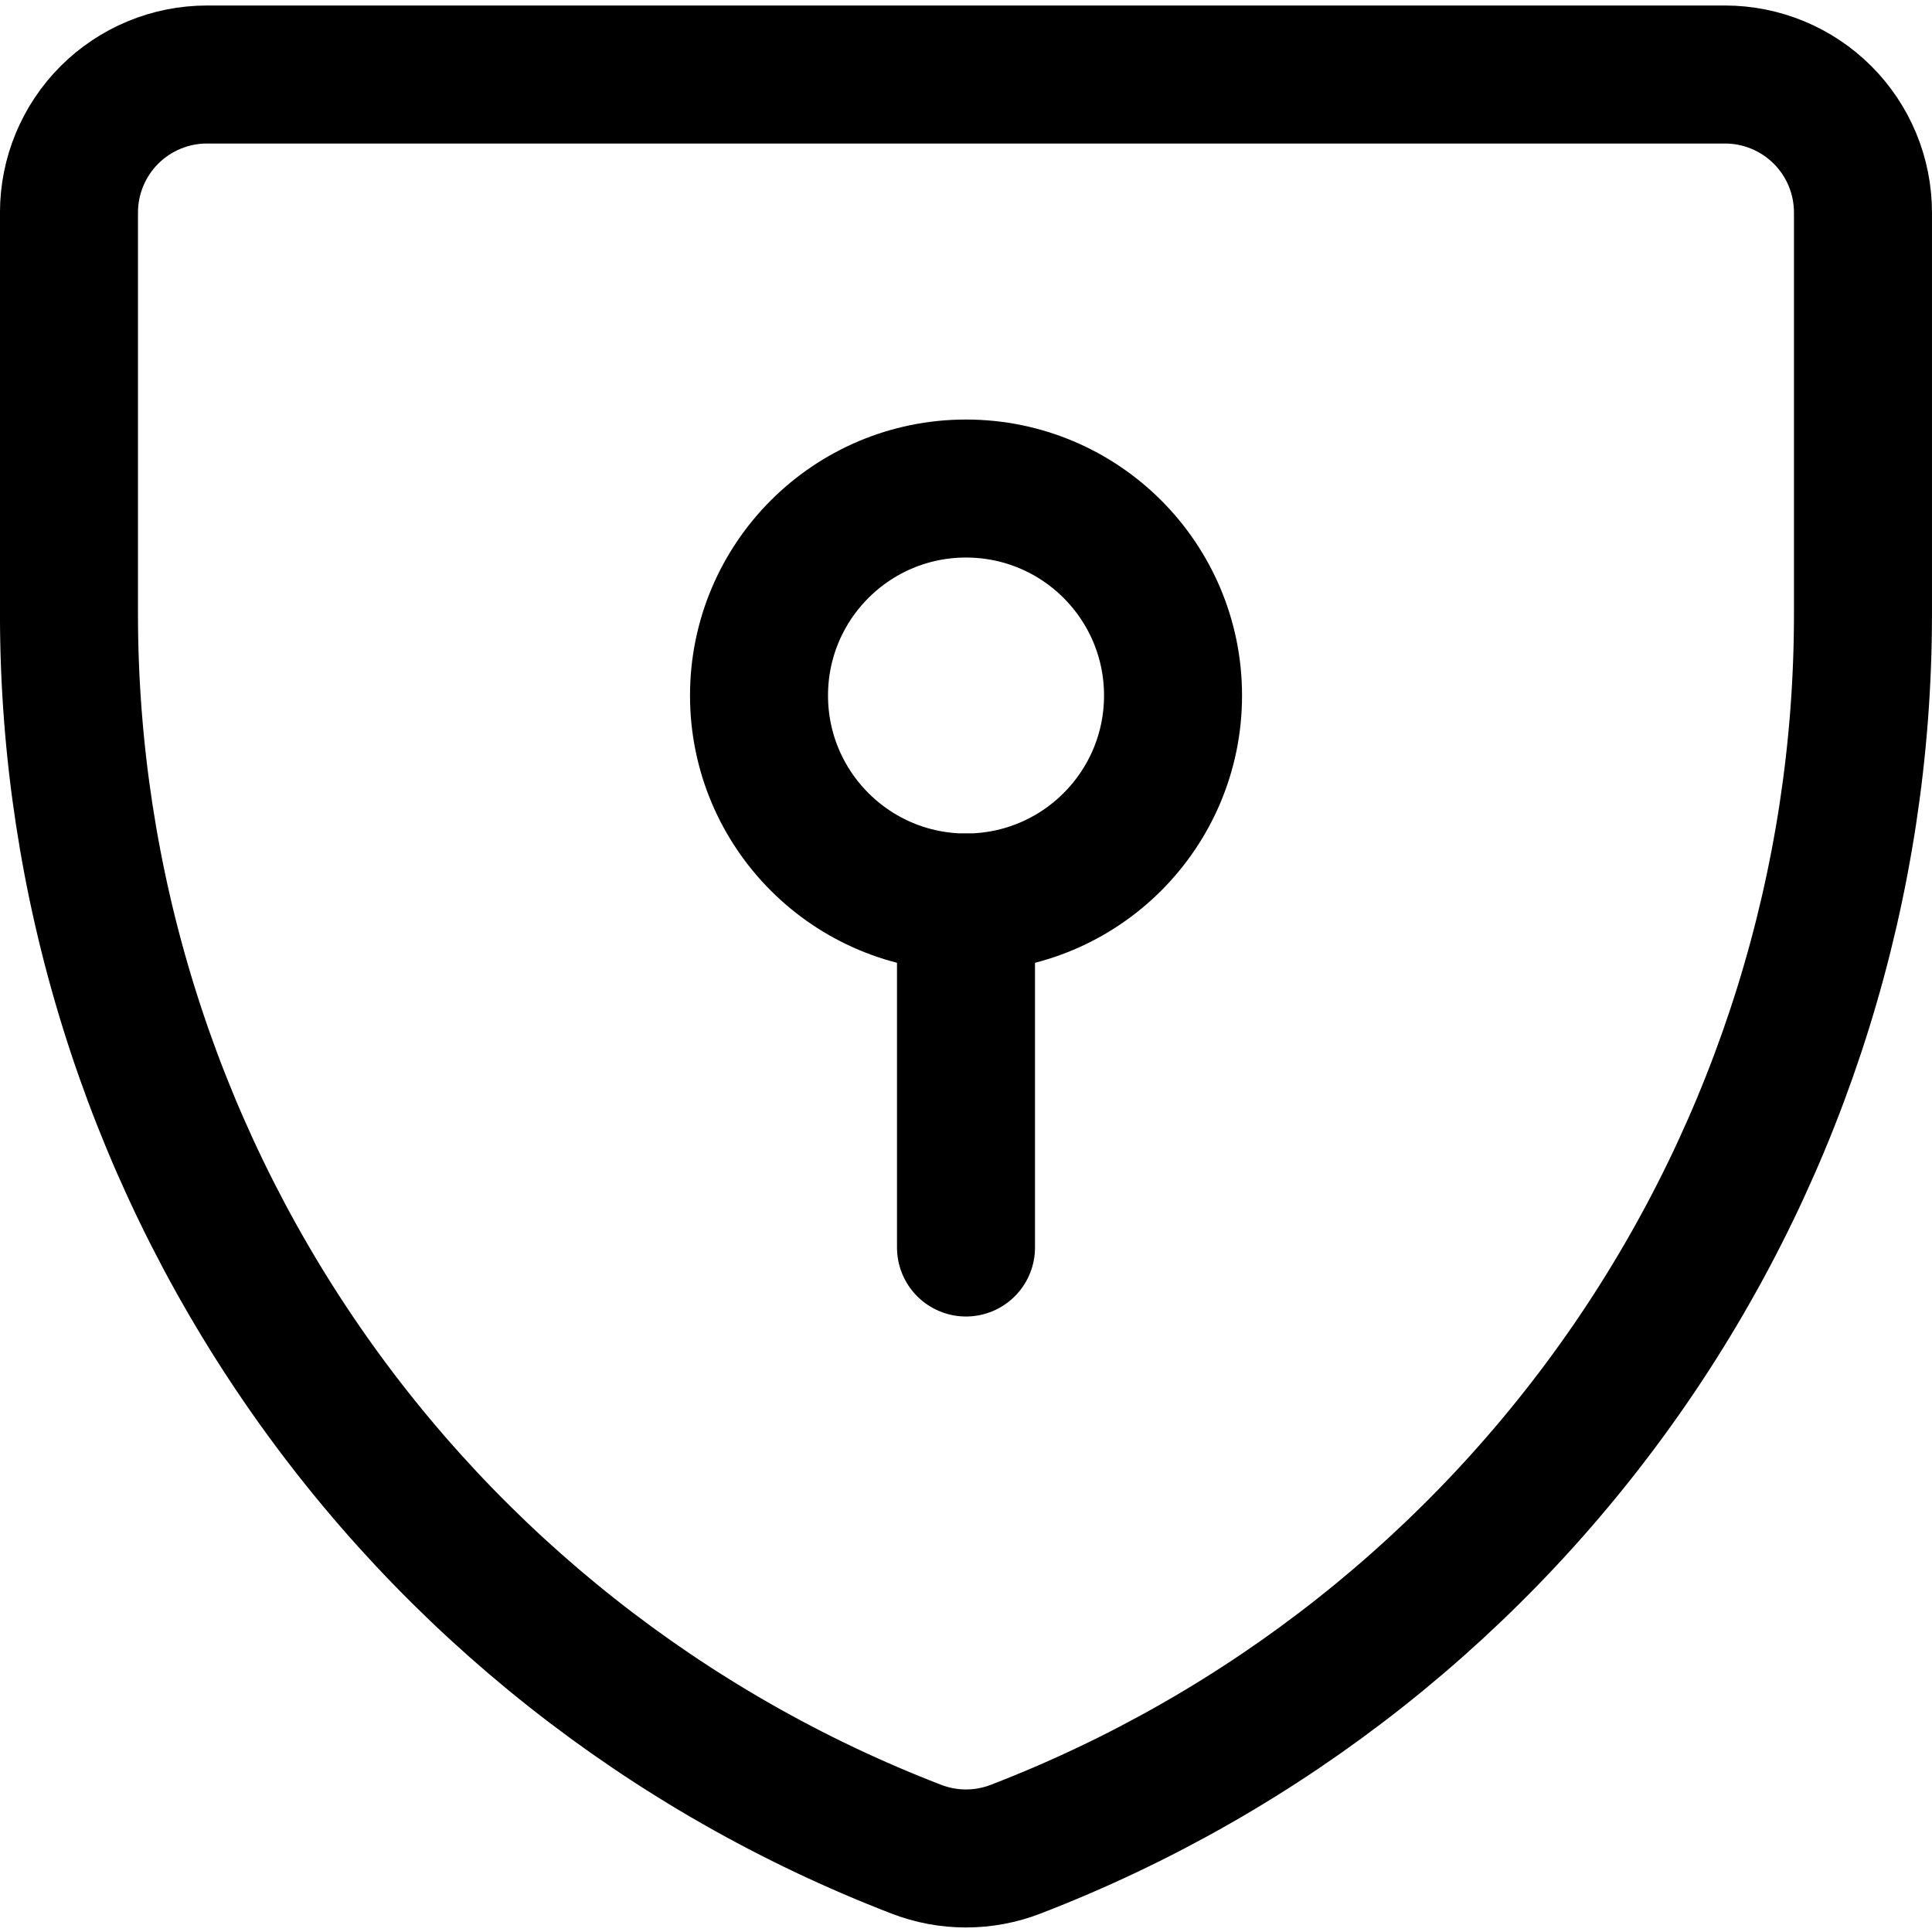 <svg width="37" height="37" viewBox="0 0 37 37" fill="none" xmlns="http://www.w3.org/2000/svg">
<g clip-path="url(#clip0_212_278)">
<path d="M19.451 35.414C18.839 35.651 18.161 35.651 17.548 35.414V35.414C12.775 33.574 8.67 30.332 5.774 26.115C2.878 21.898 1.326 16.903 1.321 11.787V4.07C1.321 3.369 1.6 2.697 2.095 2.201C2.591 1.706 3.263 1.427 3.964 1.427H33.036C33.736 1.427 34.409 1.706 34.904 2.201C35.4 2.697 35.678 3.369 35.678 4.07V11.787C35.674 16.903 34.122 21.898 31.226 26.115C28.329 30.332 24.225 33.574 19.451 35.414V35.414Z" stroke="#000001" stroke-width="2.643" stroke-linecap="round" stroke-linejoin="round"/>
<path d="M18.5 17.284C20.69 17.284 22.465 15.509 22.465 13.32C22.465 11.131 20.69 9.356 18.5 9.356C16.311 9.356 14.536 11.131 14.536 13.32C14.536 15.509 16.311 17.284 18.5 17.284Z" stroke="#000001" stroke-width="2.643" stroke-linecap="round" stroke-linejoin="round"/>
<path d="M18.5 23.891V17.284" stroke="#000001" stroke-width="2.643" stroke-linecap="round" stroke-linejoin="round"/>
</g>
<defs>
<clipPath id="clip0_212_278">
<rect width="37" height="37" fill="white"/>
</clipPath>
</defs>
</svg>
